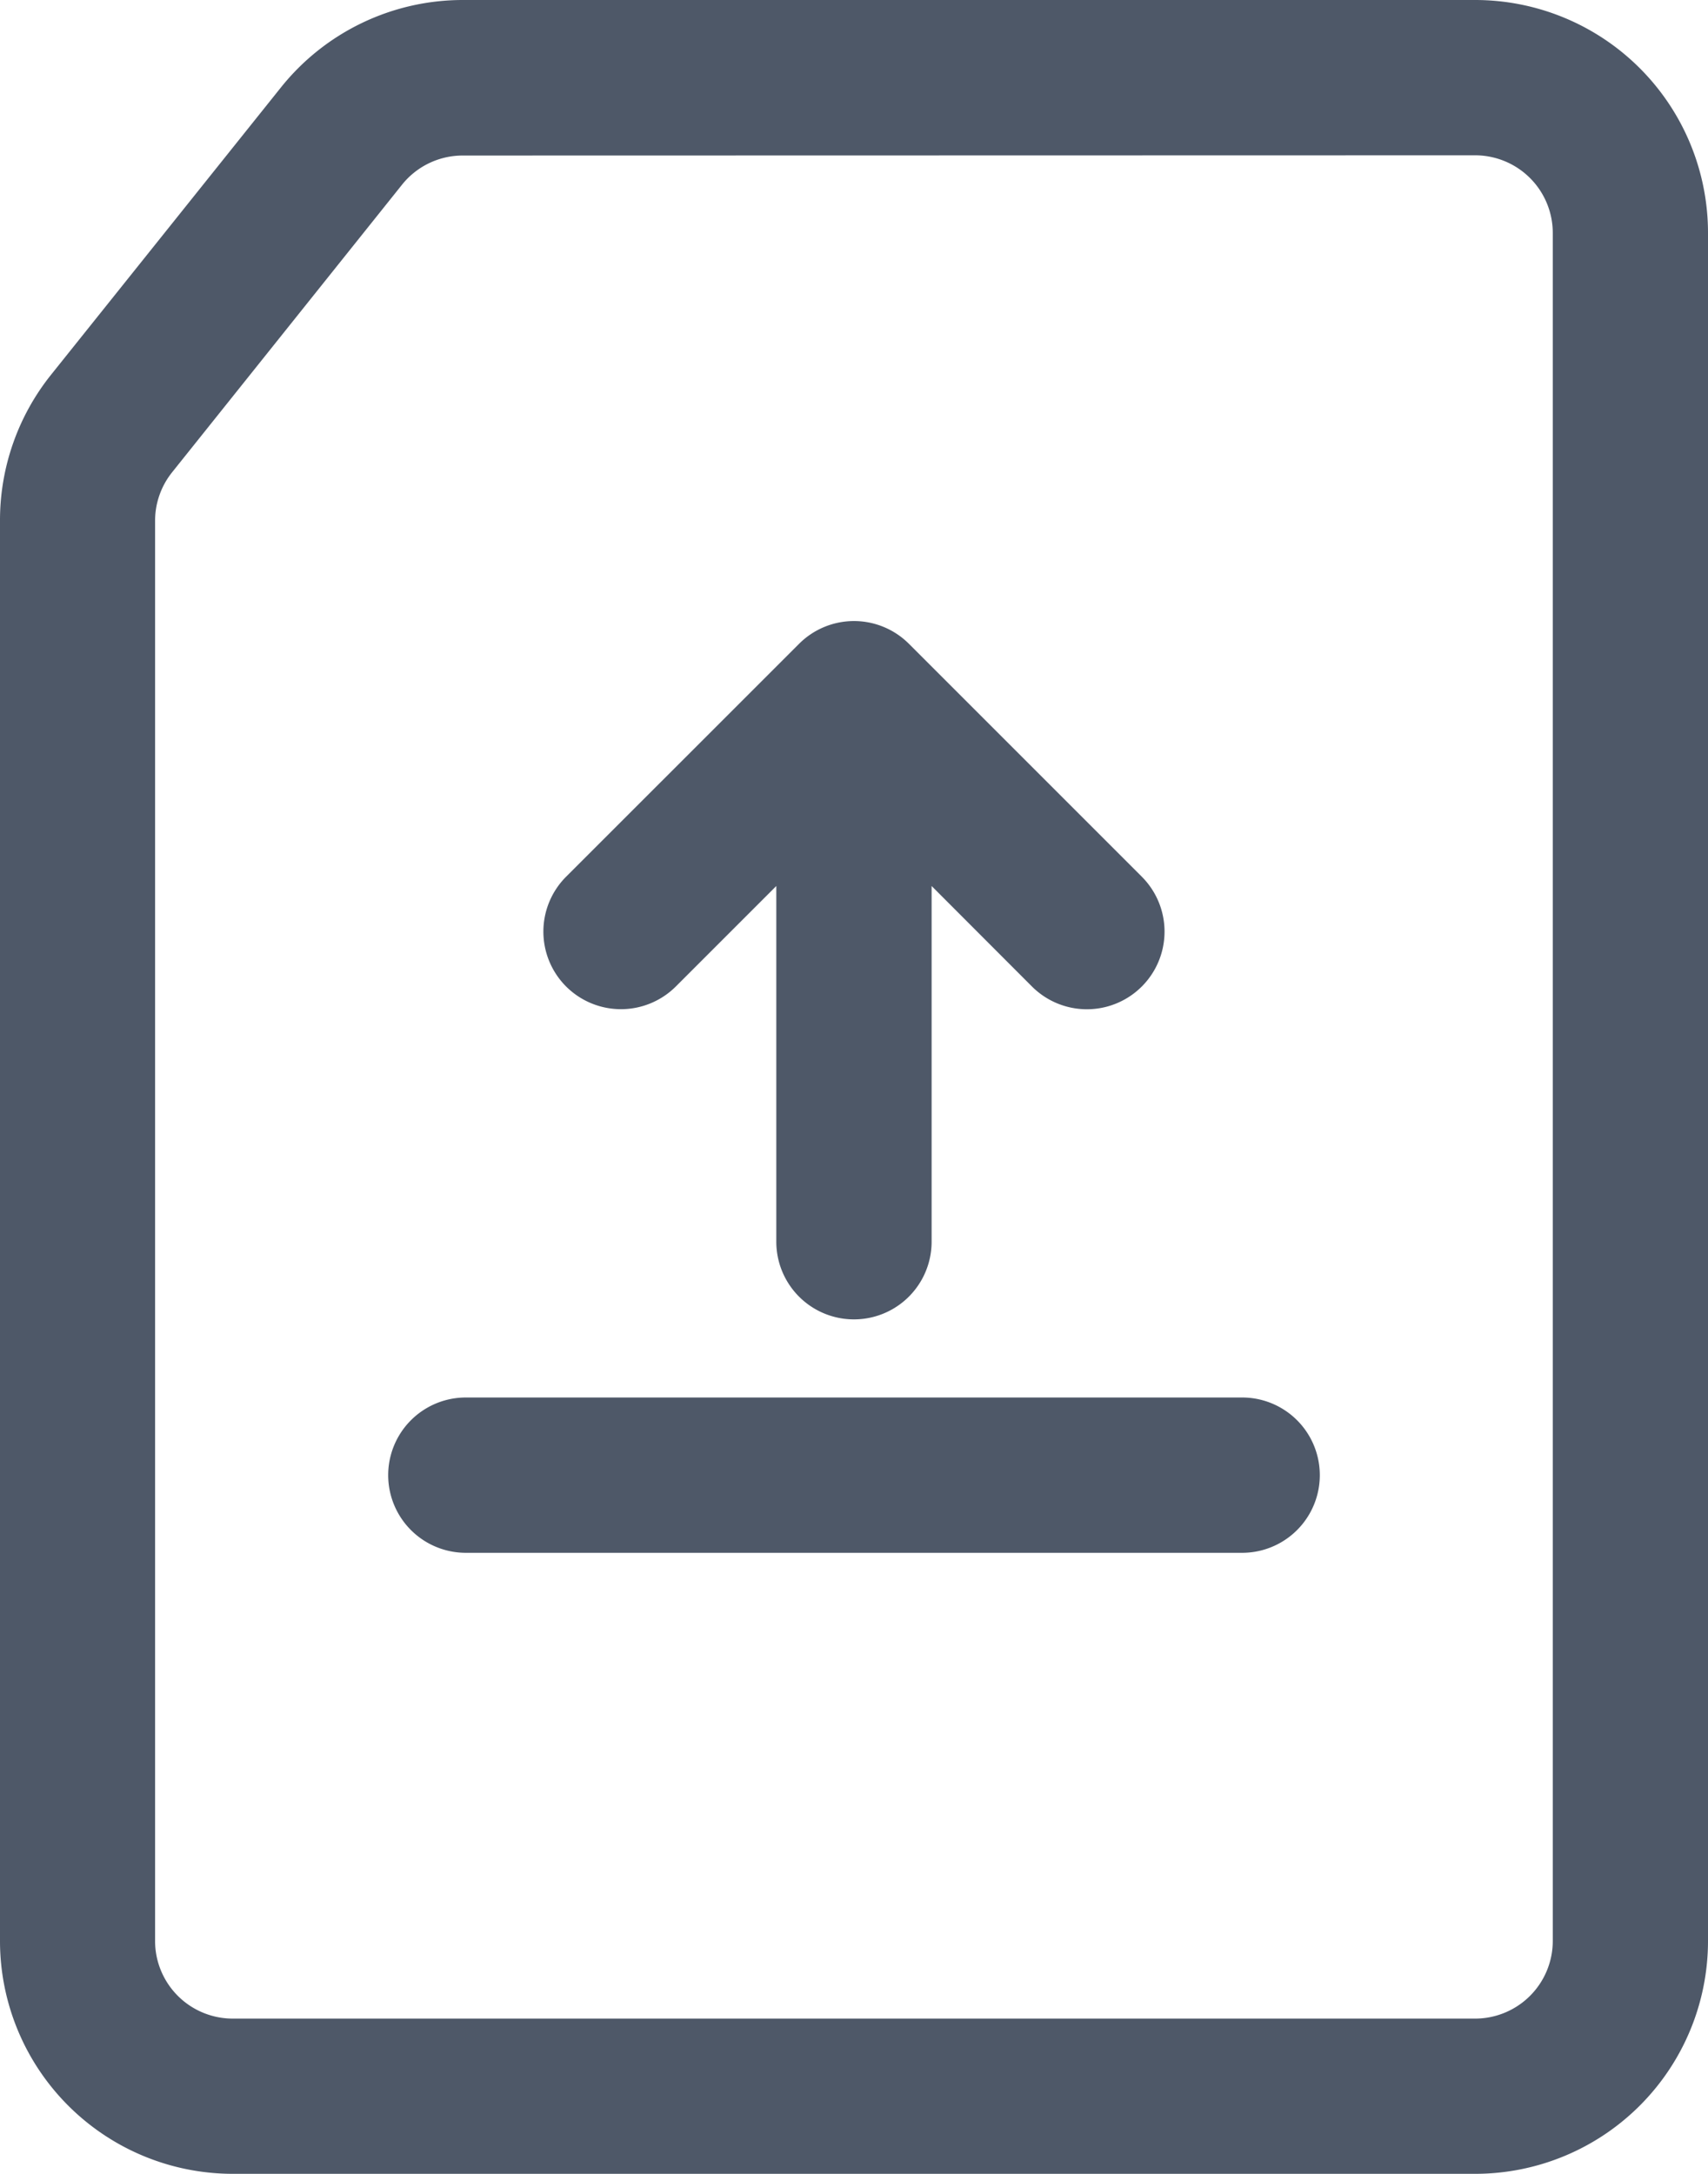 <svg xmlns="http://www.w3.org/2000/svg" width="22.567" height="28.722" viewBox="0 0 22.567 28.722">
  <g id="upload" transform="translate(-5 -2)">
    <path id="Path_17025" data-name="Path 17025" d="M12.3,14.828a1.026,1.026,0,0,1,0-1.451L15.378,10.3a1.026,1.026,0,0,1,1.451,0l3.077,3.077a1.026,1.026,0,0,1-1.451,1.451L17.129,13.5v4.7a1.026,1.026,0,0,1-2.052,0V13.5l-1.326,1.326A1.026,1.026,0,0,1,12.3,14.828Z" transform="translate(0.18 0.206)" fill="#4e5868"/>
    <path id="Path_17026" data-name="Path 17026" d="M21.283,22.052a1.026,1.026,0,1,0,0-2.052H11.026a1.026,1.026,0,0,0,0,2.052Z" transform="translate(0.129 0.464)" fill="#4e5868"/>
    <path id="Path_17027" data-name="Path 17027" d="M8.712,3.155A3.077,3.077,0,0,1,11.115,2H24.49a3.077,3.077,0,0,1,3.077,3.077V27.644a3.077,3.077,0,0,1-3.077,3.077H8.077A3.077,3.077,0,0,1,5,27.644V8.874a3.077,3.077,0,0,1,.674-1.922Zm2.4.9a1.026,1.026,0,0,0-.8.385l-3.038,3.8a1.026,1.026,0,0,0-.225.641v18.77A1.026,1.026,0,0,0,8.077,28.67H24.49a1.026,1.026,0,0,0,1.026-1.026V5.077A1.026,1.026,0,0,0,24.49,4.052Z" transform="translate(0 0)" fill="#4e5868" fill-rule="evenodd"/>
  </g>
</svg>
